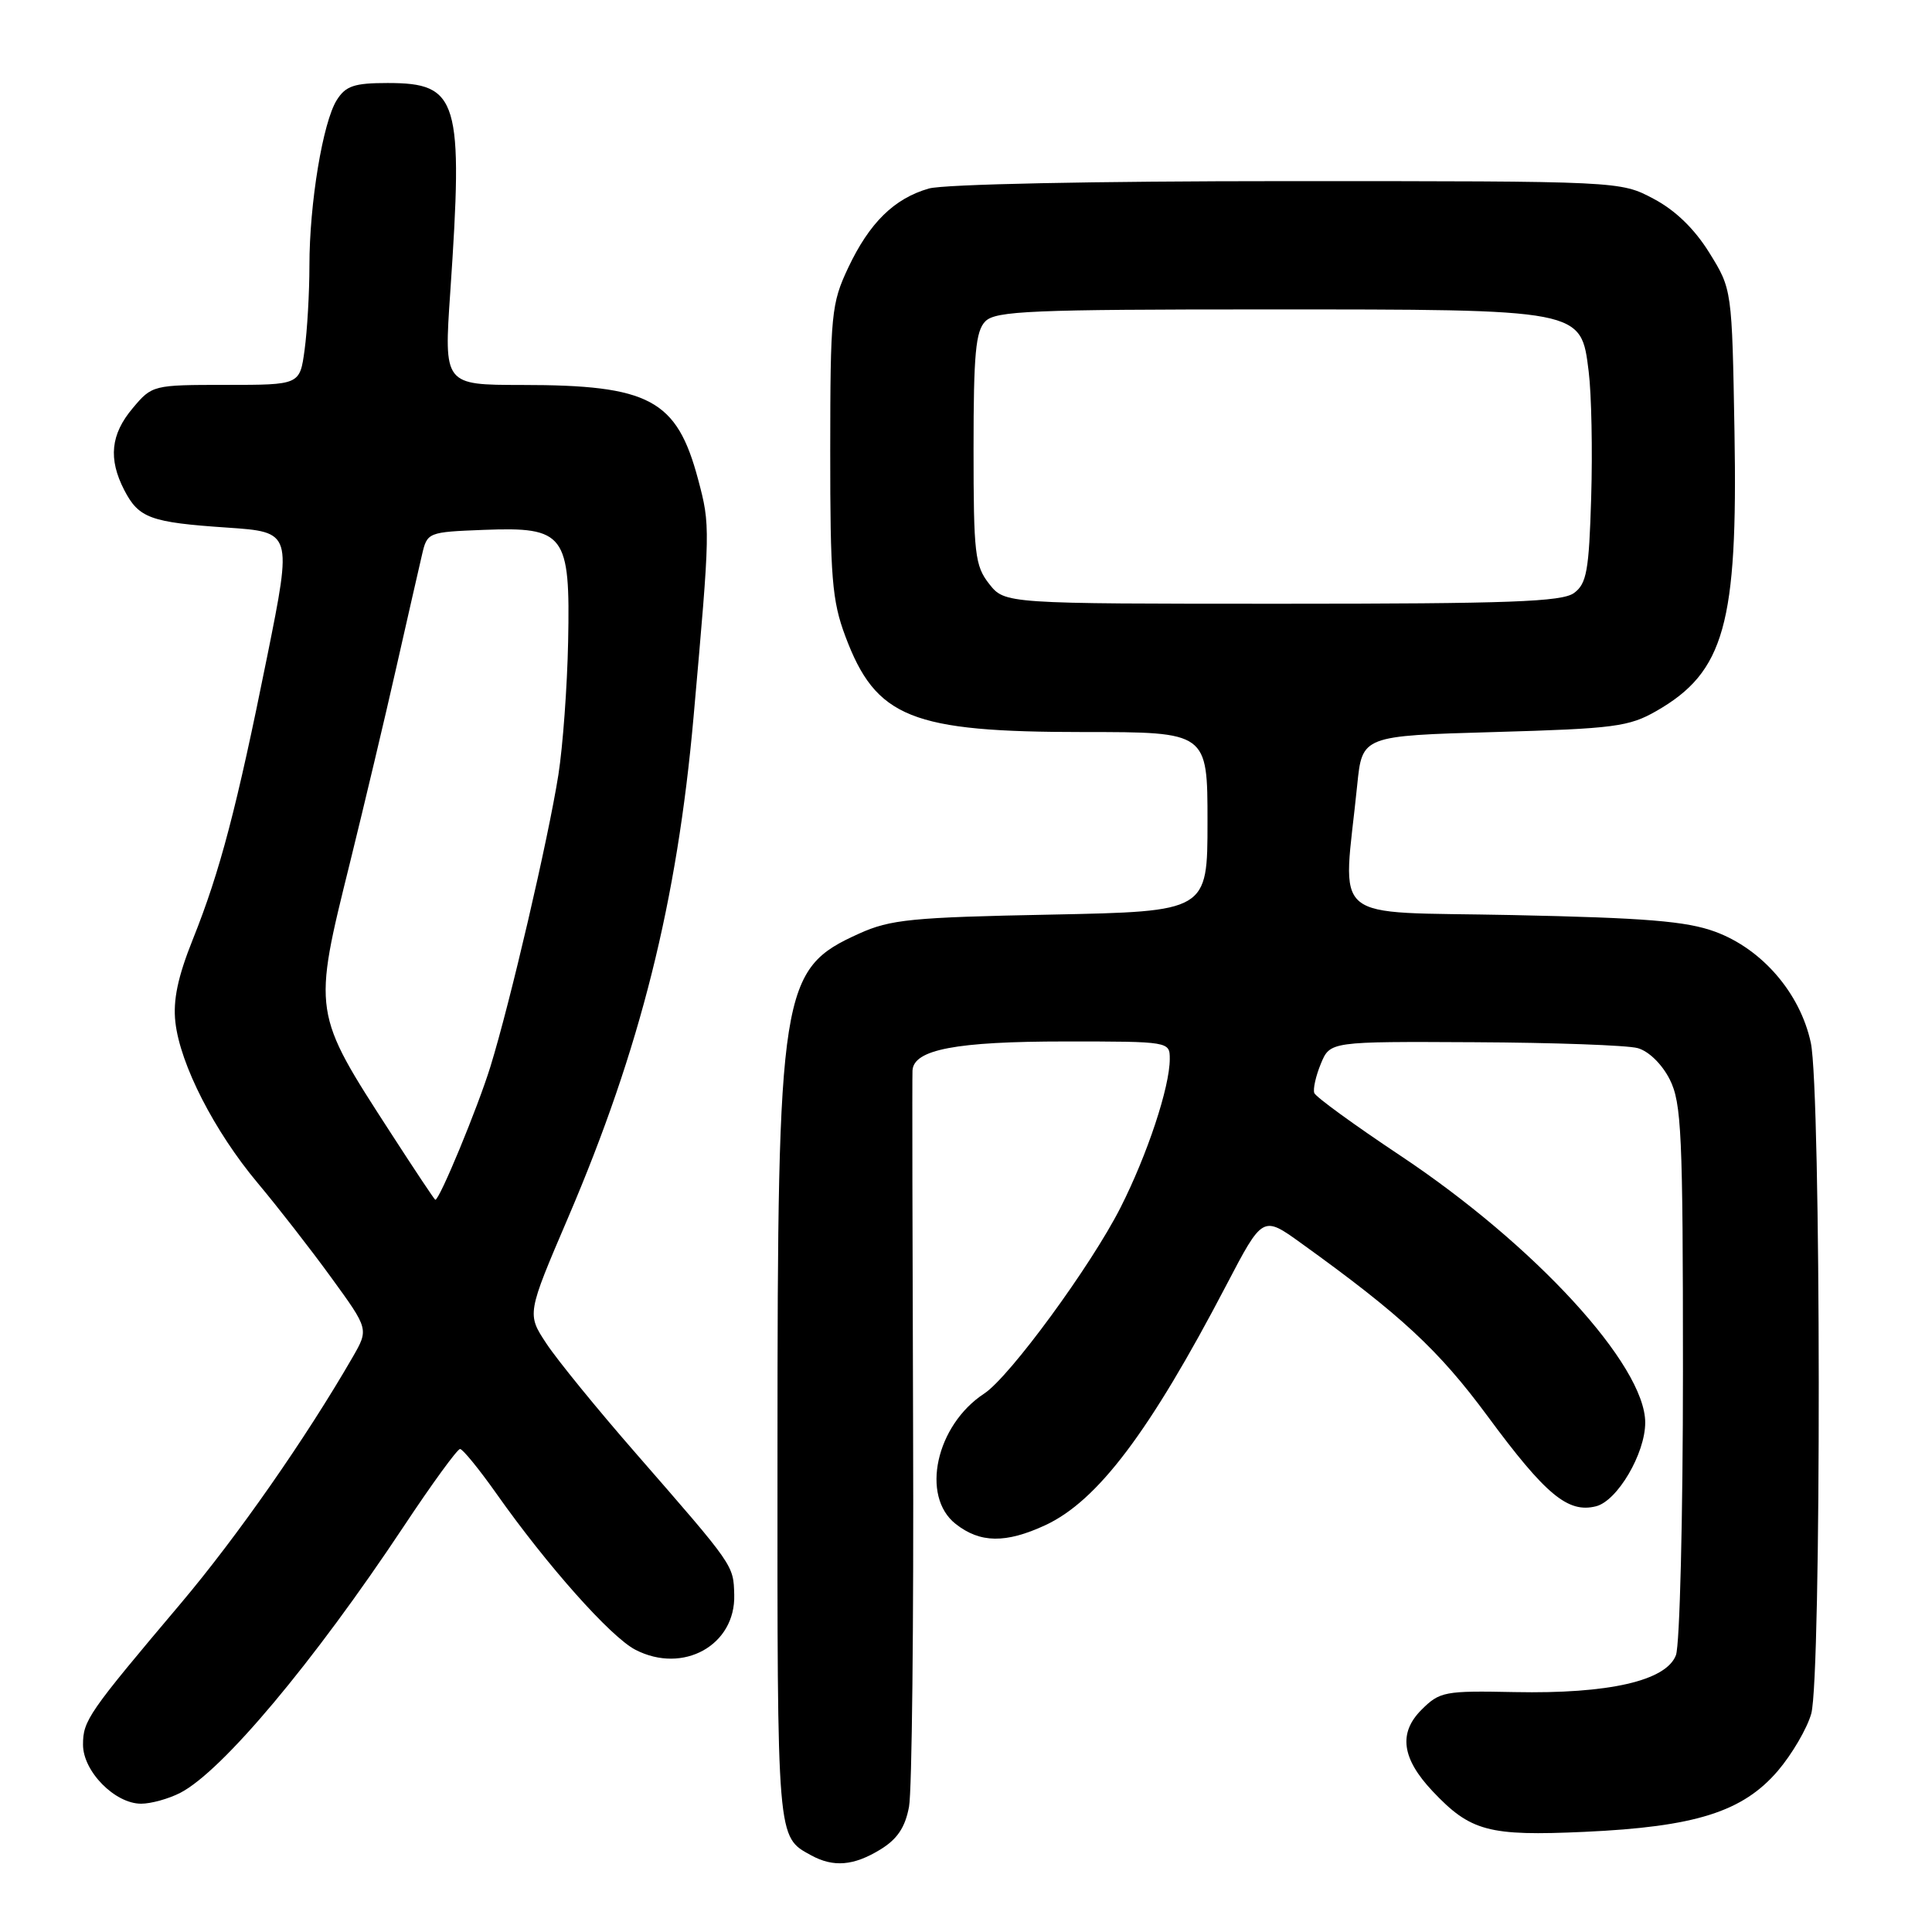 <?xml version="1.0" encoding="UTF-8" standalone="no"?>
<!DOCTYPE svg PUBLIC "-//W3C//DTD SVG 1.1//EN" "http://www.w3.org/Graphics/SVG/1.1/DTD/svg11.dtd" >
<svg xmlns="http://www.w3.org/2000/svg" xmlns:xlink="http://www.w3.org/1999/xlink" version="1.1" viewBox="0 0 256 256">
 <g >
 <path fill="currentColor"
d=" M 116.62 245.09 C 118.89 243.71 119.94 242.15 120.45 239.40 C 120.84 237.32 121.08 214.89 120.99 189.56 C 120.90 164.23 120.86 142.76 120.91 141.85 C 121.06 139.07 126.67 138.00 141.15 138.00 C 154.97 138.00 155.00 138.01 155.00 140.32 C 155.00 144.03 152.04 152.97 148.48 160.00 C 144.57 167.72 133.79 182.44 130.42 184.65 C 124.02 188.84 121.96 198.25 126.63 201.93 C 129.87 204.48 133.27 204.52 138.50 202.10 C 145.44 198.88 152.32 189.76 162.50 170.28 C 167.32 161.06 167.32 161.06 172.41 164.73 C 185.63 174.24 190.63 178.87 197.12 187.66 C 204.80 198.07 207.76 200.53 211.48 199.59 C 214.31 198.88 218.00 192.60 218.00 188.50 C 218.00 180.91 203.37 164.97 185.50 153.09 C 179.45 149.06 174.34 145.35 174.15 144.83 C 173.96 144.32 174.35 142.57 175.02 140.95 C 176.24 138.00 176.24 138.00 195.37 138.10 C 205.89 138.15 215.62 138.50 217.00 138.88 C 218.46 139.28 220.22 141.00 221.25 143.03 C 222.81 146.14 223.00 150.18 223.00 181.68 C 223.00 201.04 222.58 217.97 222.07 219.32 C 220.78 222.72 213.17 224.46 200.70 224.21 C 191.41 224.02 190.77 224.14 188.35 226.56 C 185.28 229.63 185.74 233.01 189.82 237.34 C 194.85 242.67 197.24 243.31 209.95 242.73 C 224.65 242.06 230.92 240.08 235.58 234.64 C 237.46 232.43 239.45 229.03 240.00 227.07 C 241.36 222.15 241.31 144.56 239.94 138.16 C 238.53 131.59 233.47 125.73 227.25 123.45 C 223.46 122.06 218.06 121.62 200.41 121.25 C 175.62 120.73 177.95 122.69 179.84 104.00 C 180.50 97.50 180.50 97.50 198.00 97.00 C 213.91 96.55 215.86 96.29 219.50 94.20 C 228.49 89.04 230.27 82.68 229.83 57.32 C 229.50 38.34 229.50 38.34 226.50 33.50 C 224.53 30.32 221.98 27.85 219.09 26.33 C 214.69 24.00 214.69 24.00 170.59 24.00 C 144.90 24.00 125.07 24.41 123.08 24.98 C 118.48 26.30 115.20 29.52 112.38 35.50 C 110.16 40.21 110.02 41.62 110.01 59.71 C 110.00 76.52 110.25 79.60 112.01 84.30 C 116.06 95.13 120.72 97.00 143.63 97.00 C 160.00 97.00 160.00 97.00 160.00 108.89 C 160.00 120.77 160.00 120.77 139.25 121.19 C 120.82 121.55 117.98 121.83 113.83 123.71 C 103.42 128.41 103.03 130.87 103.02 192.06 C 103.00 244.20 102.93 243.34 107.50 245.85 C 110.44 247.45 113.11 247.23 116.62 245.09 Z  M 23.89 237.56 C 29.45 234.68 41.52 220.29 53.50 202.25 C 57.24 196.61 60.60 192.00 60.96 192.00 C 61.31 192.00 63.48 194.66 65.77 197.90 C 72.51 207.46 80.92 216.91 84.19 218.60 C 90.52 221.87 97.48 218.00 97.29 211.32 C 97.18 207.36 97.33 207.58 84.26 192.58 C 79.17 186.75 73.84 180.21 72.41 178.04 C 69.81 174.11 69.81 174.11 75.29 161.31 C 84.84 138.99 89.72 119.50 91.90 95.00 C 94.13 69.85 94.14 69.68 92.50 63.51 C 89.68 52.94 86.08 51.01 69.16 51.01 C 58.82 51.00 58.82 51.00 59.66 38.75 C 61.41 13.17 60.76 11.00 51.37 11.00 C 46.94 11.00 45.81 11.38 44.63 13.25 C 42.78 16.18 41.00 26.95 41.00 35.19 C 41.00 38.78 40.71 43.81 40.36 46.36 C 39.73 51.00 39.73 51.00 29.95 51.00 C 20.27 51.00 20.15 51.03 17.59 54.08 C 14.66 57.55 14.33 60.80 16.46 64.93 C 18.39 68.66 19.91 69.22 30.11 69.91 C 38.72 70.50 38.72 70.50 35.40 87.00 C 31.35 107.11 29.16 115.46 25.55 124.47 C 23.56 129.44 22.91 132.53 23.24 135.45 C 23.87 141.05 28.40 149.90 34.14 156.75 C 36.79 159.91 41.19 165.56 43.91 169.31 C 48.86 176.12 48.86 176.12 46.74 179.81 C 40.53 190.57 31.43 203.61 23.92 212.50 C 11.69 226.98 11.00 227.97 11.00 231.18 C 11.00 234.71 15.22 239.00 18.70 239.00 C 20.02 239.00 22.35 238.35 23.89 237.56 Z  M 131.07 77.37 C 129.18 74.96 129.00 73.39 129.00 59.44 C 129.00 46.87 129.28 43.86 130.57 42.57 C 131.94 41.20 136.70 41.00 167.60 41.00 C 209.89 41.00 209.47 40.92 210.51 49.24 C 210.88 52.21 211.03 59.71 210.84 65.91 C 210.55 75.66 210.24 77.35 208.56 78.58 C 206.97 79.74 200.01 80.00 169.88 80.00 C 133.15 80.00 133.15 80.00 131.07 77.37 Z  M 51.85 150.23 C 41.38 134.06 41.42 134.29 46.40 114.20 C 48.26 106.66 51.01 95.10 52.50 88.50 C 54.00 81.90 55.53 75.15 55.92 73.50 C 56.61 70.53 56.70 70.50 64.12 70.21 C 74.86 69.80 75.57 70.75 75.28 85.03 C 75.16 90.97 74.58 98.90 73.99 102.66 C 72.63 111.25 67.61 132.82 64.98 141.34 C 63.28 146.83 58.23 159.03 57.68 158.98 C 57.58 158.98 54.96 155.04 51.85 150.23 Z "/>
</g>
</svg>